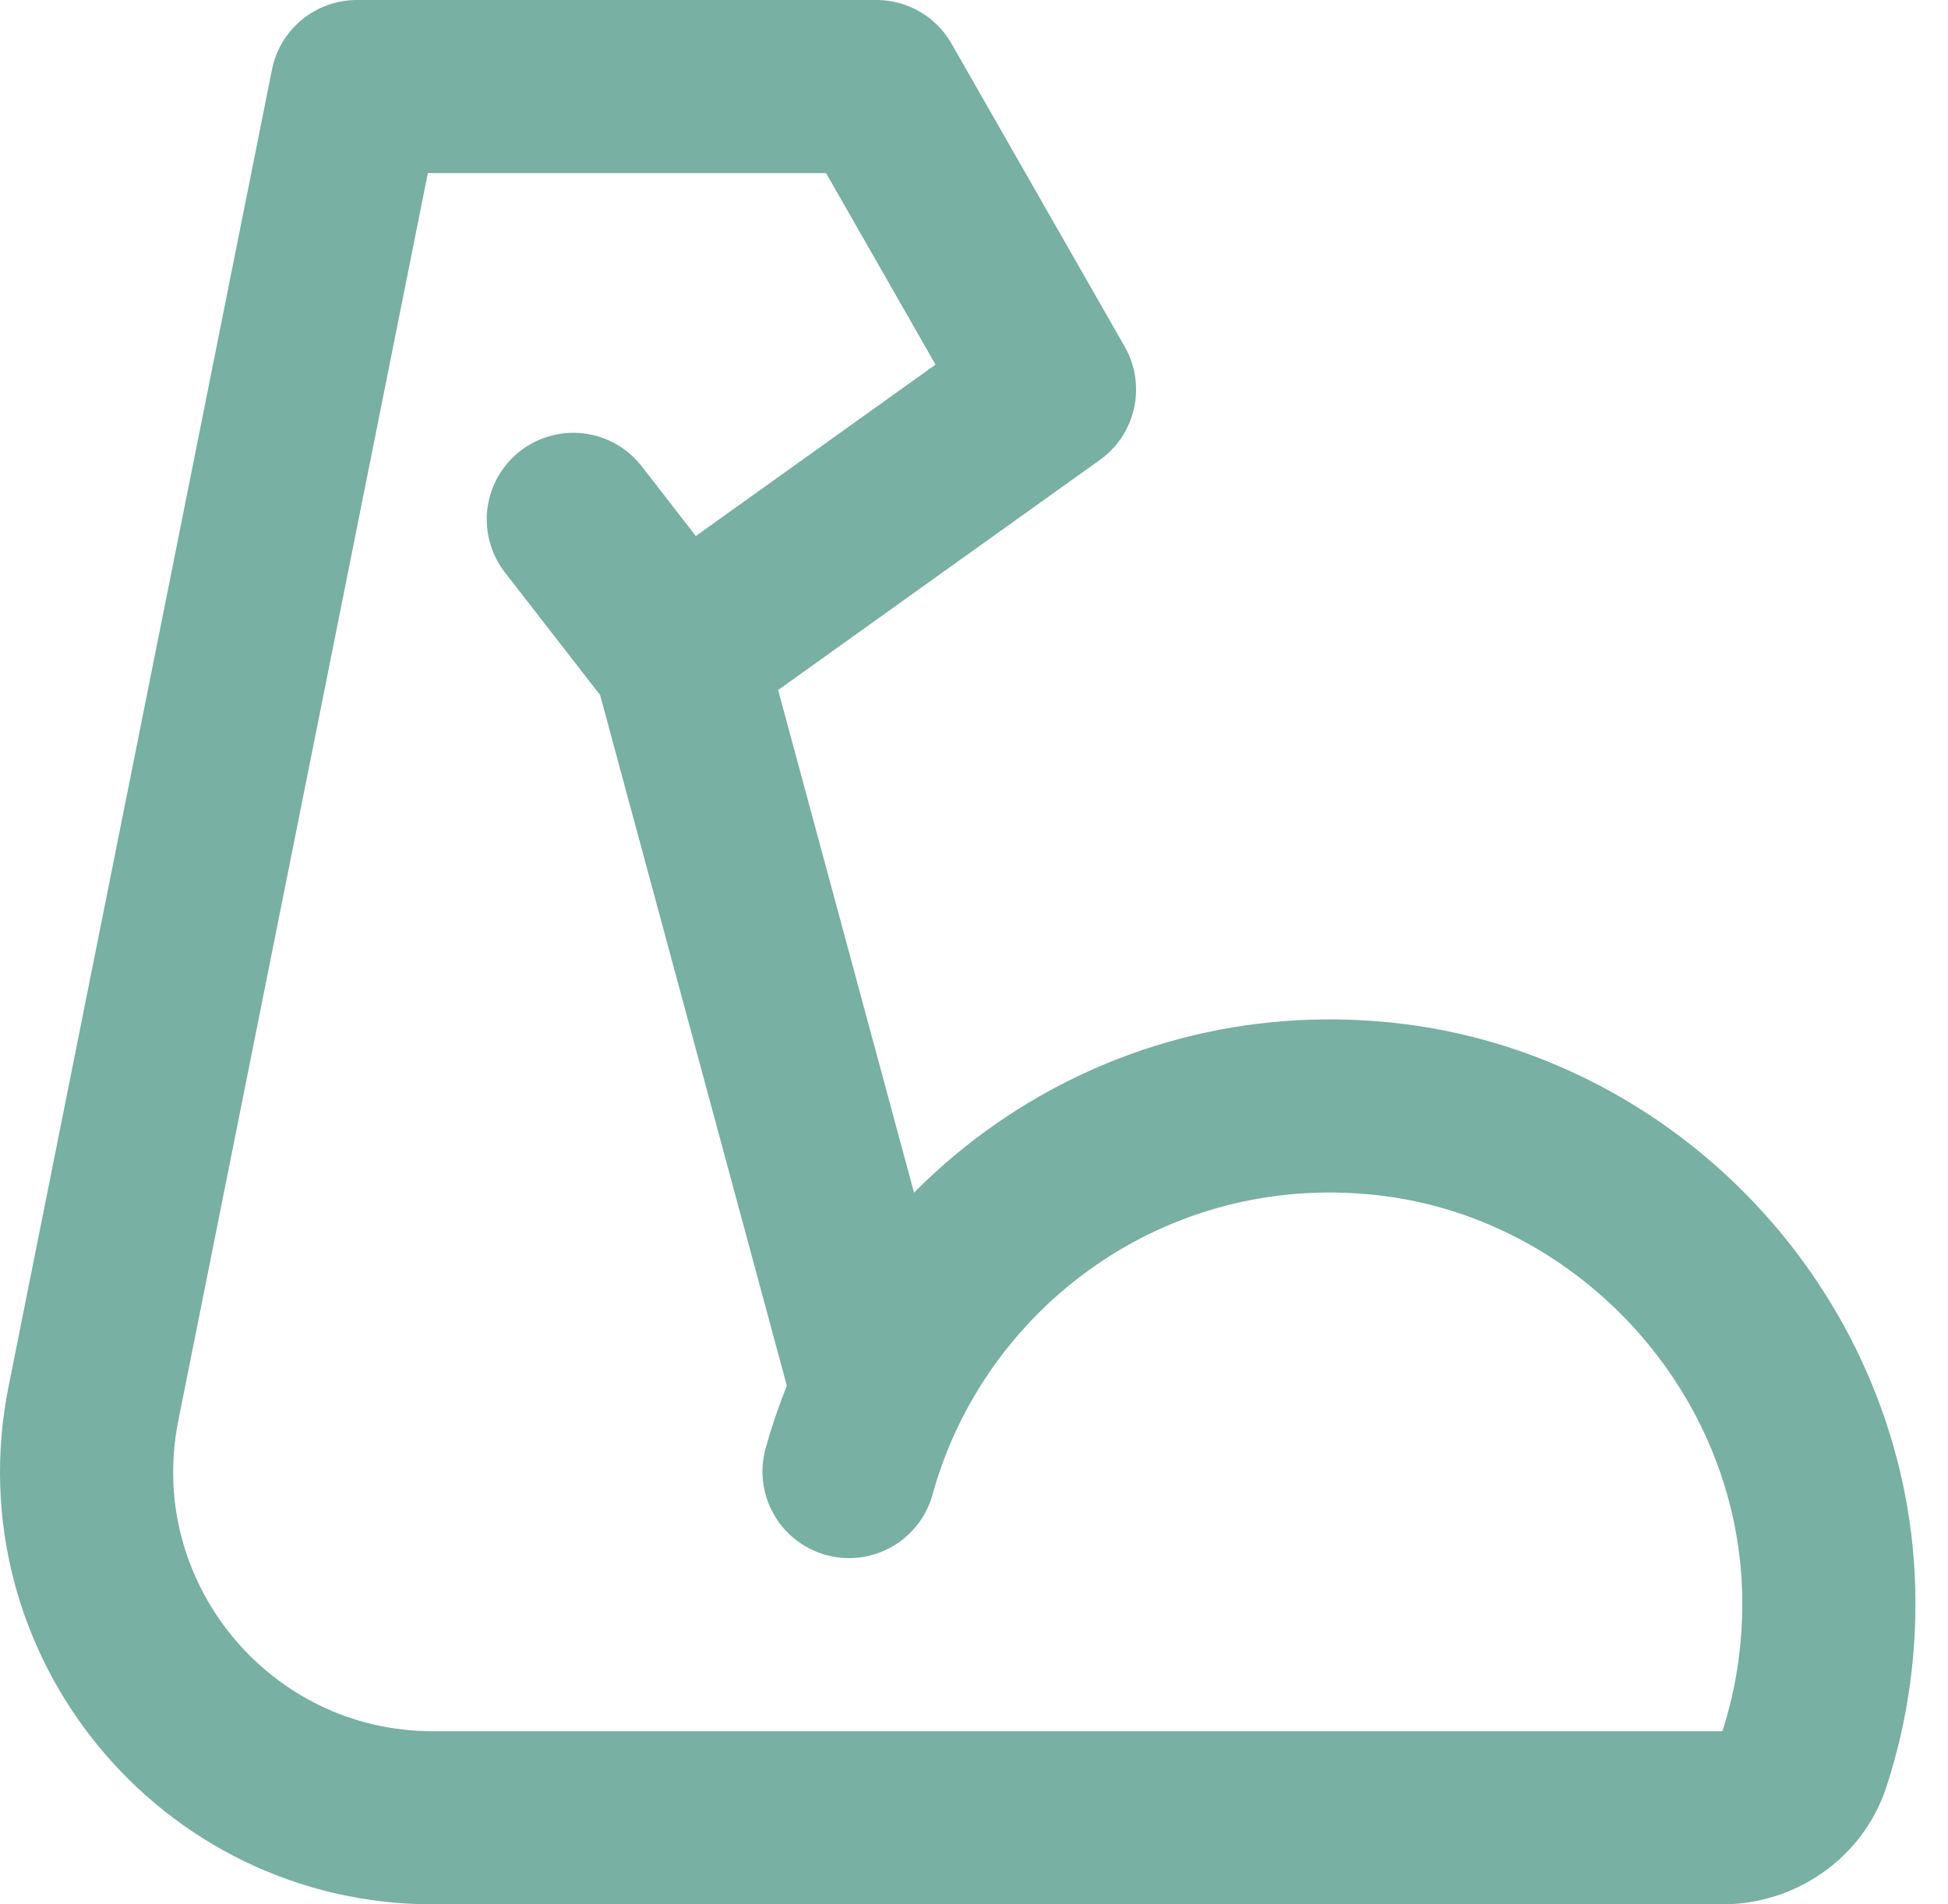 <svg width="45" height="44" viewBox="0 0 45 44" fill="none" xmlns="http://www.w3.org/2000/svg">
<g id="Group">
<path id="Vector" d="M19.614 34C21.064 28.75 26.134 25 31.974 25.62C37.534 26.21 41.954 30.9 42.234 36.48C42.304 37.95 42.104 39.36 41.674 40.67C41.414 41.47 40.634 42 39.784 42H10.002C4.954 42 1.168 37.381 2.158 32.431L8.244 2H20.244L24.244 9L15.674 15.13L13.244 12M15.684 15.13L20.244 32" stroke="#78B0A3" stroke-width="4" stroke-miterlimit="2" stroke-linecap="round" stroke-linejoin="round"/>
</g>
</svg>
